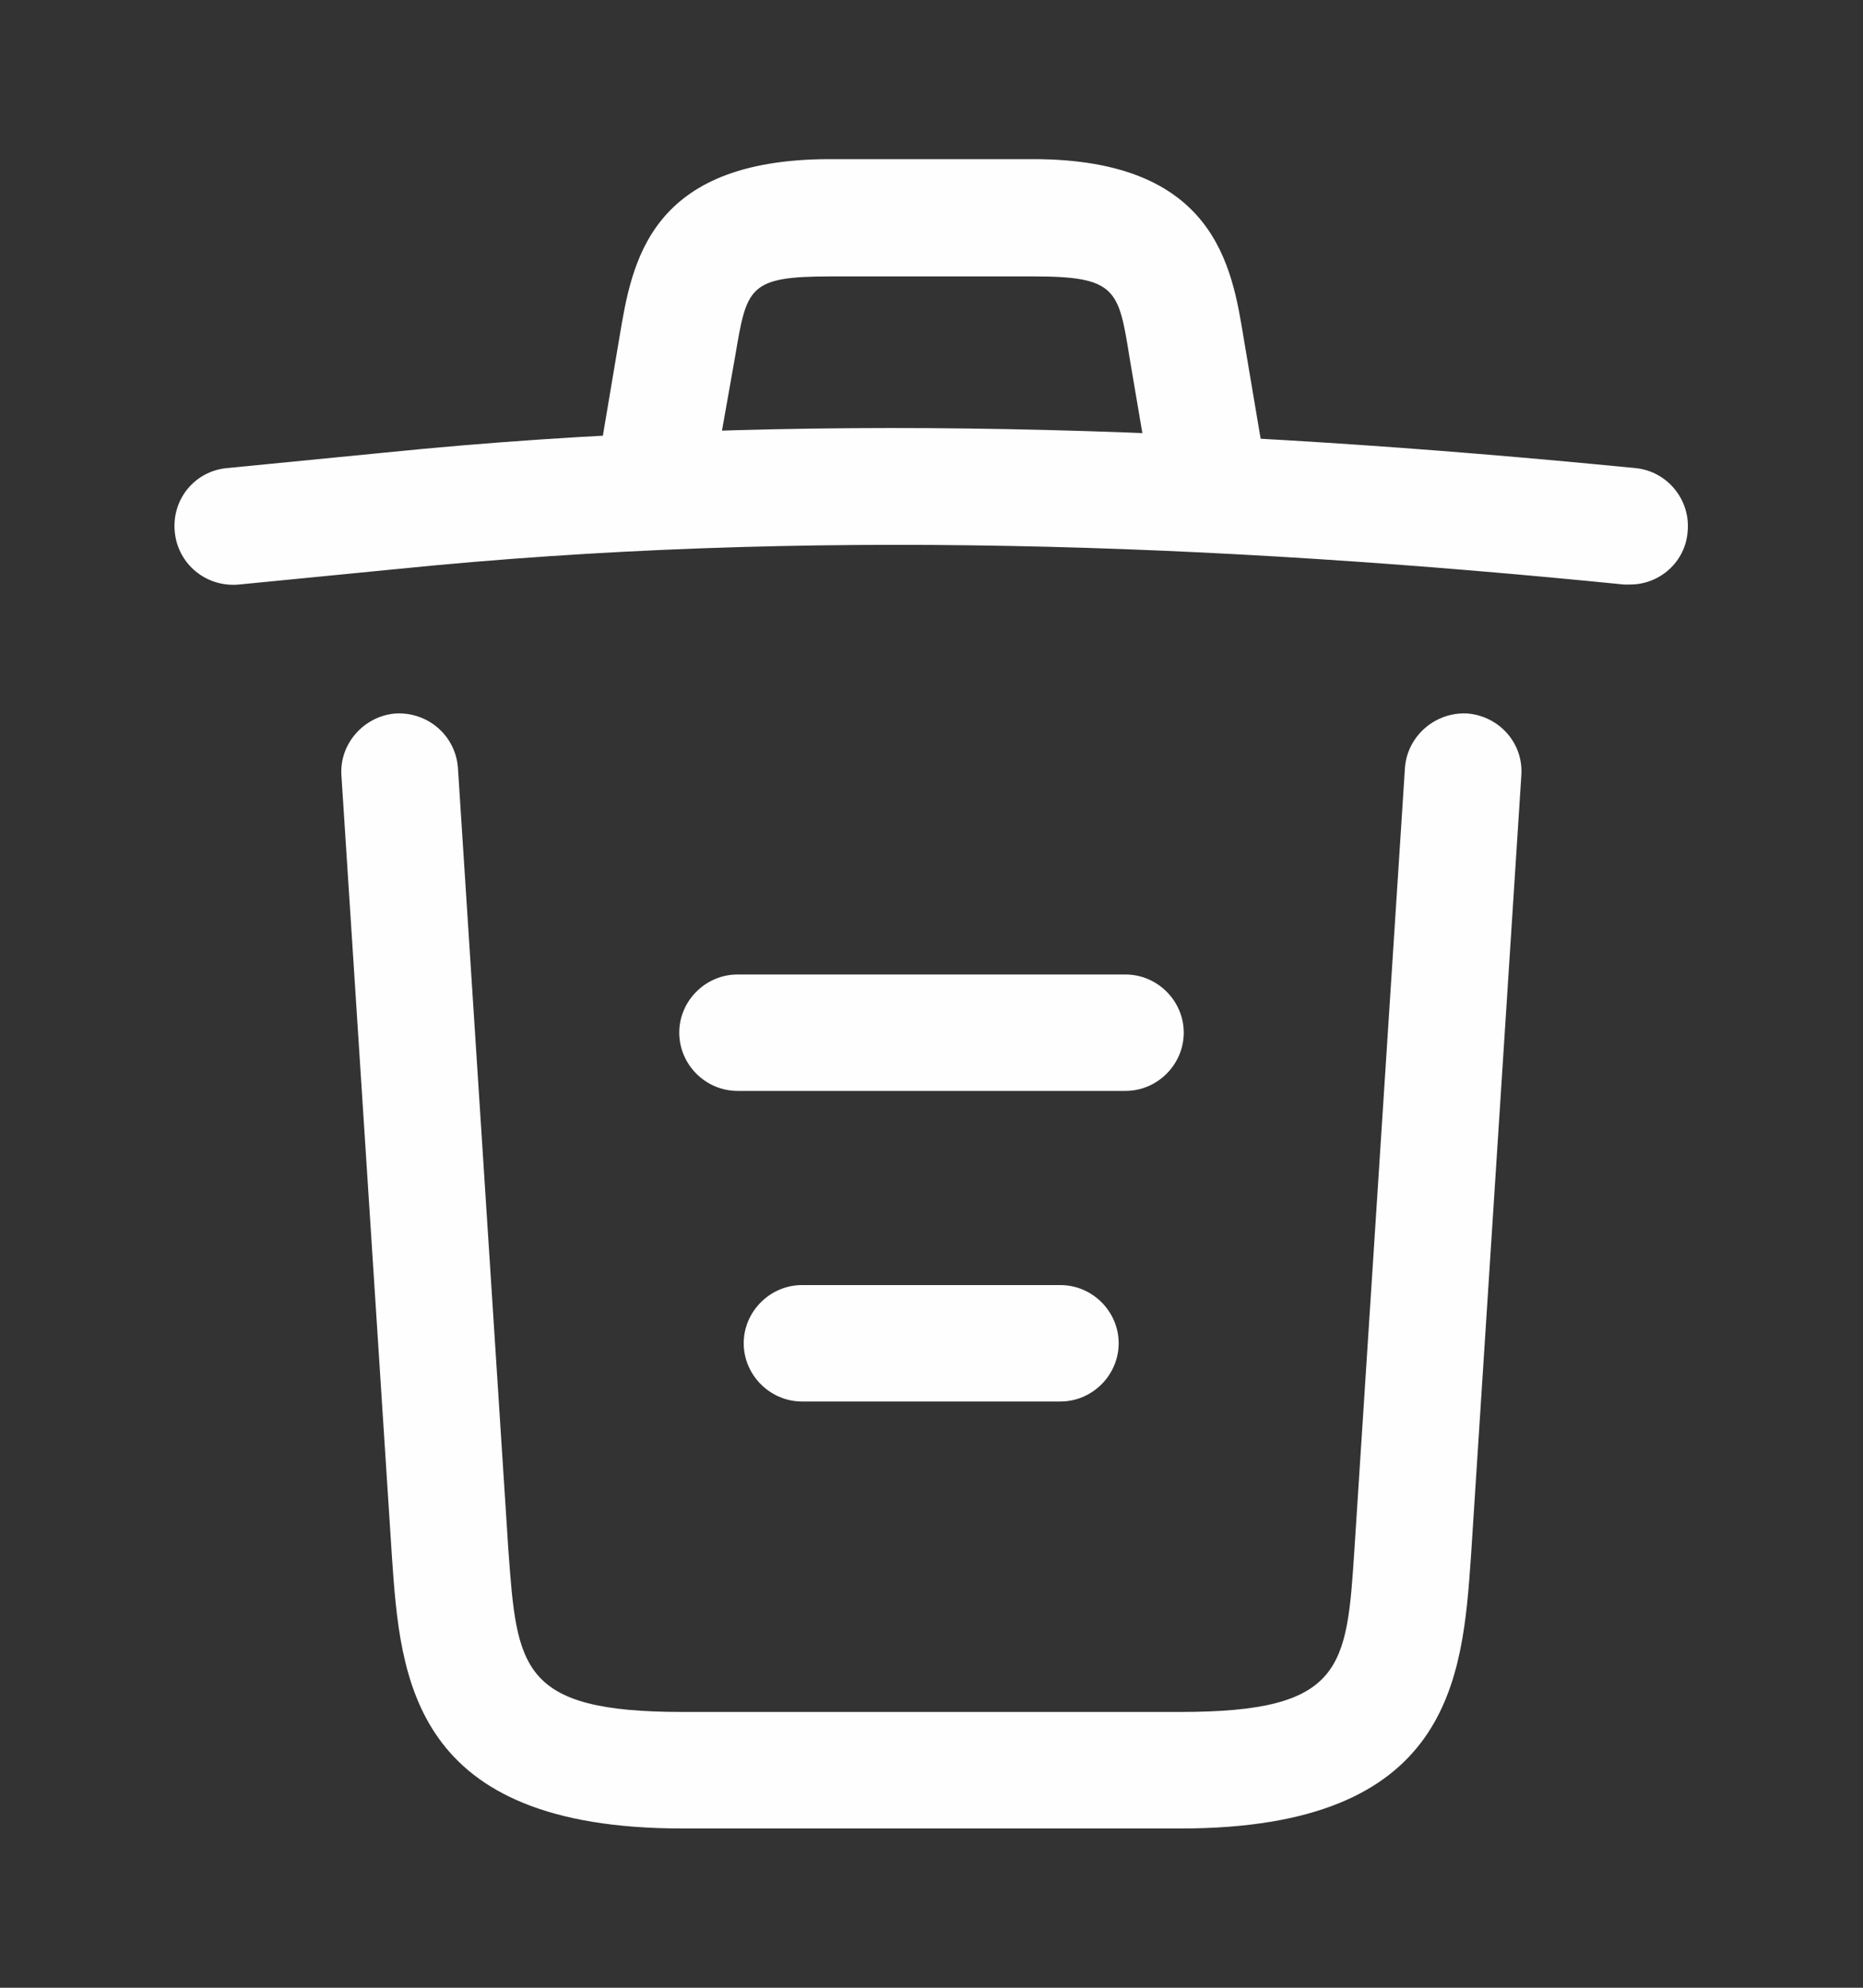<svg width="15" height="16" viewBox="0 0 15 16" fill="none" xmlns="http://www.w3.org/2000/svg">
<rect x="0" y="0" width="15" height="16" fill="#333333" stroke="none"/>
<path d="M13.125 4.705C13.113 4.705 13.094 4.705 13.075 4.705C9.769 4.374 6.469 4.249 3.2 4.58L1.925 4.705C1.663 4.73 1.432 4.543 1.407 4.28C1.382 4.018 1.569 3.793 1.825 3.768L3.1 3.643C6.425 3.305 9.794 3.436 13.169 3.768C13.425 3.793 13.613 4.024 13.588 4.28C13.569 4.524 13.363 4.705 13.125 4.705Z" fill="#FEFEFE"/>
<path d="M5.313 4.075C5.288 4.075 5.263 4.075 5.232 4.069C4.982 4.025 4.807 3.781 4.85 3.531L4.988 2.712C5.088 2.112 5.225 1.281 6.682 1.281H8.319C9.782 1.281 9.919 2.144 10.013 2.719L10.15 3.531C10.194 3.788 10.019 4.031 9.769 4.069C9.513 4.112 9.269 3.938 9.232 3.688L9.094 2.875C9.007 2.331 8.988 2.225 8.325 2.225H6.688C6.025 2.225 6.013 2.312 5.919 2.869L5.775 3.681C5.738 3.913 5.538 4.075 5.313 4.075Z" fill="#FEFEFE"/>
<path d="M9.506 14.718H5.493C3.312 14.718 3.224 13.511 3.156 12.537L2.749 6.243C2.731 5.987 2.931 5.762 3.187 5.743C3.449 5.73 3.668 5.924 3.687 6.18L4.093 12.474C4.162 13.424 4.187 13.78 5.493 13.78H9.506C10.818 13.78 10.843 13.424 10.905 12.474L11.312 6.18C11.331 5.924 11.556 5.73 11.812 5.743C12.068 5.762 12.268 5.98 12.249 6.243L11.843 12.537C11.774 13.511 11.687 14.718 9.506 14.718Z" fill="#FEFEFE"/>
<path d="M8.538 11.281H6.457C6.201 11.281 5.988 11.069 5.988 10.812C5.988 10.556 6.201 10.344 6.457 10.344H8.538C8.795 10.344 9.007 10.556 9.007 10.812C9.007 11.069 8.795 11.281 8.538 11.281Z" fill="#FEFEFE"/>
<path d="M9.062 8.781H5.938C5.681 8.781 5.469 8.569 5.469 8.312C5.469 8.056 5.681 7.844 5.938 7.844H9.062C9.319 7.844 9.531 8.056 9.531 8.312C9.531 8.569 9.319 8.781 9.062 8.781Z" fill="#FEFEFE"/>
</svg>
